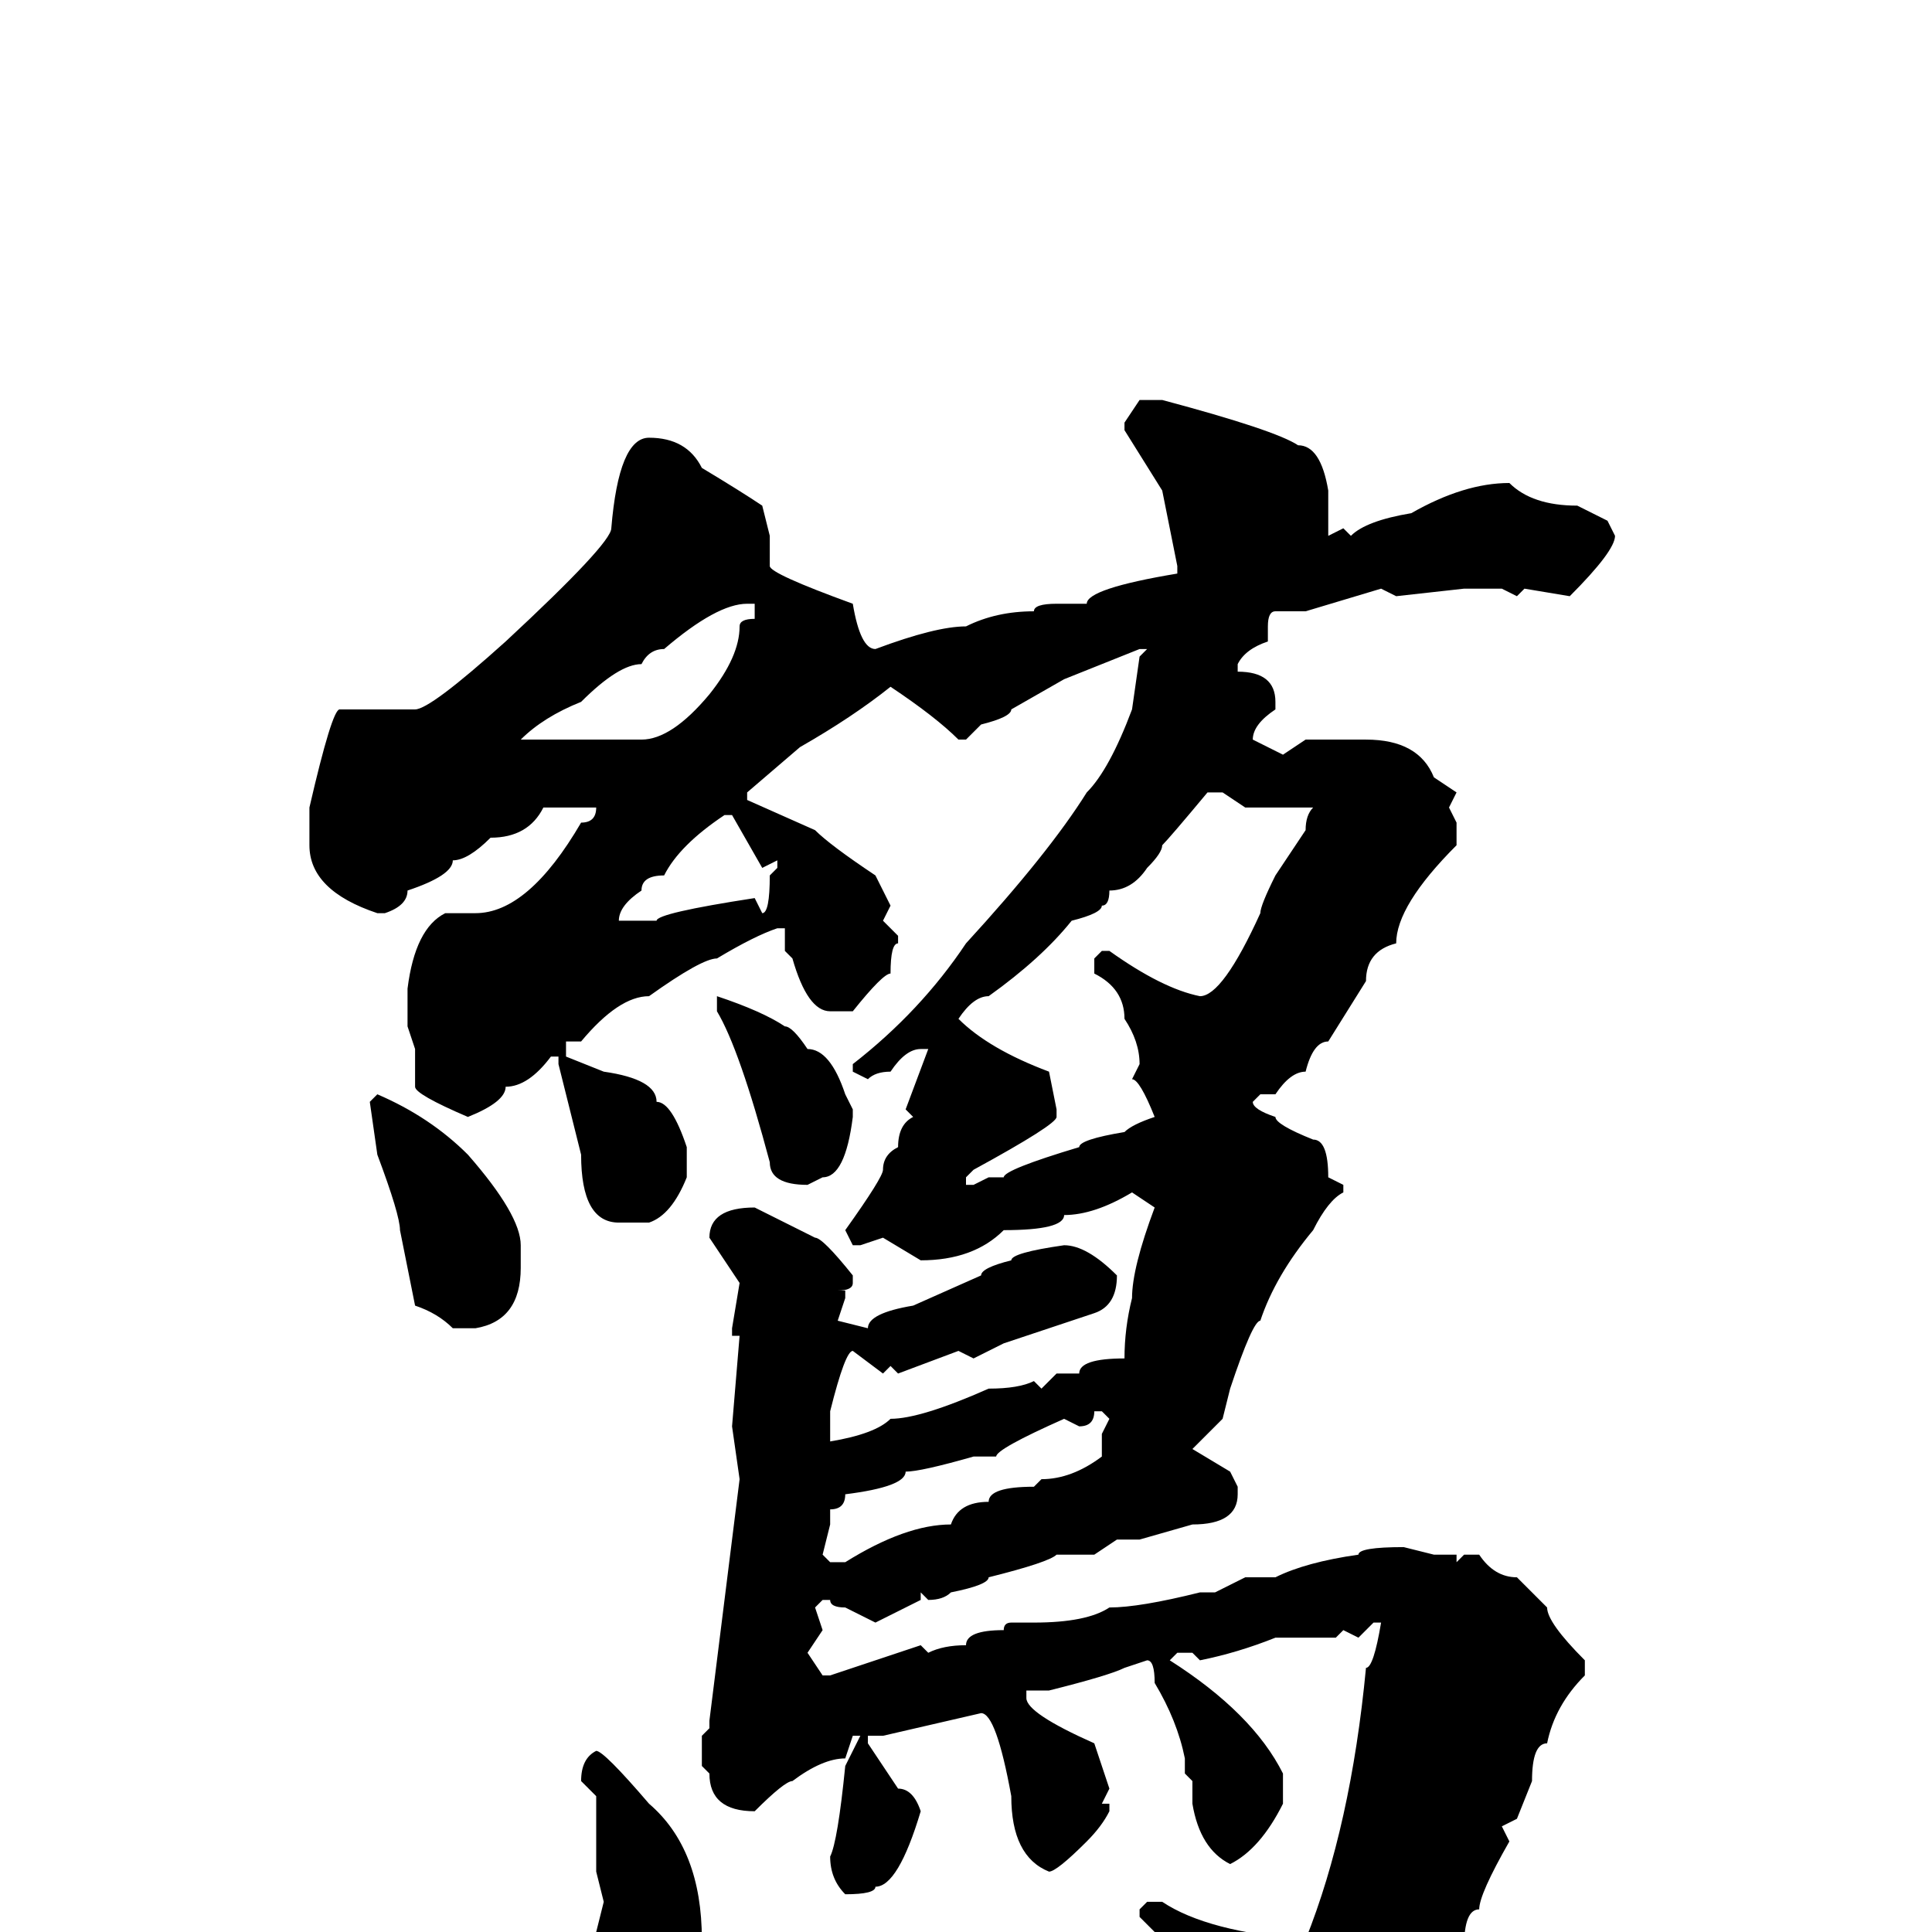 <svg xmlns="http://www.w3.org/2000/svg" viewBox="0 -256 256 256">
	<path fill="#000000" d="M151 -203H154Q169 -199 172 -197Q175 -197 176 -191V-186V-185L178 -186L179 -185Q181 -187 187 -188Q194 -192 200 -192Q203 -189 209 -189L213 -187L214 -185Q214 -183 208 -177L202 -178L201 -177L199 -178H194L185 -177L183 -178L173 -175H171H169Q168 -175 168 -173V-171Q165 -170 164 -168V-167Q169 -167 169 -163V-162Q166 -160 166 -158L170 -156L173 -158H174H178H179H181Q188 -158 190 -153L193 -151L192 -149L193 -147V-144Q185 -136 185 -131Q181 -130 181 -126L176 -118Q174 -118 173 -114Q171 -114 169 -111H167L166 -110Q166 -109 169 -108Q169 -107 174 -105Q176 -105 176 -100L178 -99V-98Q176 -97 174 -93Q169 -87 167 -81Q166 -81 163 -72L162 -68L158 -64L163 -61L164 -59V-58Q164 -54 158 -54L151 -52H148L145 -50H140Q139 -49 131 -47Q131 -46 126 -45Q125 -44 123 -44L121 -46L122 -45V-44L116 -41L112 -43Q110 -43 110 -44H109L108 -43L109 -40L107 -37L109 -34H110L122 -38L123 -37Q125 -38 128 -38Q128 -40 133 -40Q133 -41 134 -41H135H137Q144 -41 147 -43Q151 -43 159 -45H161L165 -47H169Q173 -49 180 -50Q180 -51 186 -51L190 -50H193V-49L194 -50H196Q198 -47 201 -47L205 -43Q205 -41 210 -36V-34Q206 -30 205 -25Q203 -25 203 -20L201 -15L199 -14L200 -12Q196 -5 196 -3Q194 -3 194 2Q188 16 179 21L170 27H167L166 25V21Q162 10 157 4L151 -2V-3L152 -4H154Q160 0 173 1Q179 -14 181 -35Q182 -35 183 -41H182L180 -39L178 -40L177 -39H173H170H169Q164 -37 159 -36L158 -37H156L155 -36Q166 -29 170 -21V-20V-17Q167 -11 163 -9Q159 -11 158 -17V-20L157 -21V-22V-23Q156 -28 153 -33Q153 -36 152 -36L149 -35Q147 -34 139 -32H137H136V-31Q136 -29 145 -25L147 -19L146 -17H147V-16Q146 -14 144 -12Q140 -8 139 -8Q134 -10 134 -18Q132 -29 130 -29L117 -26H115V-25L119 -19Q121 -19 122 -16Q119 -6 116 -6Q116 -5 112 -5Q110 -7 110 -10Q111 -12 112 -22L114 -26H113L112 -23Q109 -23 105 -20Q104 -20 100 -16Q94 -16 94 -21L93 -22V-26L94 -27V-28L98 -60L97 -67L98 -79H97V-80L98 -86L94 -92Q94 -96 100 -96L108 -92Q109 -92 113 -87V-86Q113 -85 111 -85H112V-84L111 -81L115 -80Q115 -82 121 -83L130 -87Q130 -88 134 -89Q134 -90 141 -91Q144 -91 148 -87Q148 -83 145 -82L133 -78L129 -76L127 -77L119 -74L118 -75L117 -74L113 -77Q112 -77 110 -69V-65Q116 -66 118 -68Q122 -68 131 -72Q135 -72 137 -73L138 -72L140 -74H143Q143 -76 149 -76Q149 -80 150 -84Q150 -88 153 -96L150 -98Q145 -95 141 -95Q141 -93 133 -93Q129 -89 122 -89L117 -92L114 -91H113L112 -93Q117 -100 117 -101Q117 -103 119 -104Q119 -107 121 -108L120 -109L123 -117H122Q120 -117 118 -114Q116 -114 115 -113L113 -114V-115Q122 -122 128 -131Q139 -143 144 -151Q147 -154 150 -162L151 -169L152 -170H151L141 -166L134 -162Q134 -161 130 -160L128 -158H127Q124 -161 118 -165Q113 -161 106 -157L99 -151V-150L108 -146Q110 -144 116 -140L118 -136L117 -134L119 -132V-131Q118 -131 118 -127Q117 -127 113 -122H110Q107 -122 105 -129L104 -130V-133H103Q100 -132 95 -129Q93 -129 86 -124Q82 -124 77 -118H75V-116L80 -114Q87 -113 87 -110Q89 -110 91 -104V-100Q89 -95 86 -94H82Q77 -94 77 -103L74 -115V-116H73Q70 -112 67 -112Q67 -110 62 -108Q55 -111 55 -112V-117L54 -120V-125Q55 -133 59 -135H63Q70 -135 77 -147Q79 -147 79 -149H78H76H72Q70 -145 65 -145Q62 -142 60 -142Q60 -140 54 -138Q54 -136 51 -135H50Q41 -138 41 -144V-148V-149Q44 -162 45 -162H55Q57 -162 67 -171Q81 -184 81 -186Q82 -198 86 -198Q91 -198 93 -194Q98 -191 101 -189L102 -185V-182V-181Q102 -180 113 -176Q114 -170 116 -170Q124 -173 128 -173Q132 -175 137 -175Q137 -176 140 -176H144Q144 -178 156 -180V-181L154 -191L149 -199V-200ZM69 -158H70H76H85Q89 -158 94 -164Q98 -169 98 -173Q98 -174 100 -174V-176H99Q95 -176 88 -170Q86 -170 85 -168Q82 -168 77 -163Q72 -161 69 -158ZM127 -121Q131 -117 139 -114L140 -109V-108Q140 -107 129 -101L128 -100V-99H129L131 -100H133Q133 -101 143 -104Q143 -105 149 -106Q150 -107 153 -108Q151 -113 150 -113L151 -115Q151 -118 149 -121Q149 -125 145 -127V-129L146 -130H147Q154 -125 159 -124Q162 -124 167 -135Q167 -136 169 -140L173 -146Q173 -148 174 -149H170H166H165L162 -151H160Q155 -145 154 -144Q154 -143 152 -141Q150 -138 147 -138Q147 -136 146 -136Q146 -135 142 -134Q138 -129 131 -124Q129 -124 127 -121ZM82 -134H85H87Q87 -135 100 -137L101 -135Q102 -135 102 -140L103 -141V-142L101 -141L97 -148H96Q90 -144 88 -140Q85 -140 85 -138Q82 -136 82 -134ZM95 -124Q101 -122 104 -120Q105 -120 107 -117Q110 -117 112 -111L113 -109V-108Q112 -100 109 -100L107 -99Q102 -99 102 -102Q98 -117 95 -122V-123ZM50 -111Q57 -108 62 -103Q69 -95 69 -91V-88Q69 -81 63 -80H60Q58 -82 55 -83L53 -93Q53 -95 50 -103L49 -110ZM145 -69Q145 -67 143 -67L141 -68Q132 -64 132 -63H129Q122 -61 120 -61Q120 -59 112 -58Q112 -56 110 -56V-54L109 -50L110 -49H112Q120 -54 126 -54Q127 -57 131 -57Q131 -59 137 -59L138 -60Q142 -60 146 -63V-66L147 -68L146 -69ZM79 -24Q80 -24 86 -17Q93 -11 93 1Q92 1 90 8Q86 11 84 11Q79 8 79 6L80 2L79 0L80 -4L79 -8V-13V-15V-18L77 -20Q77 -23 79 -24Z"/>
</svg>